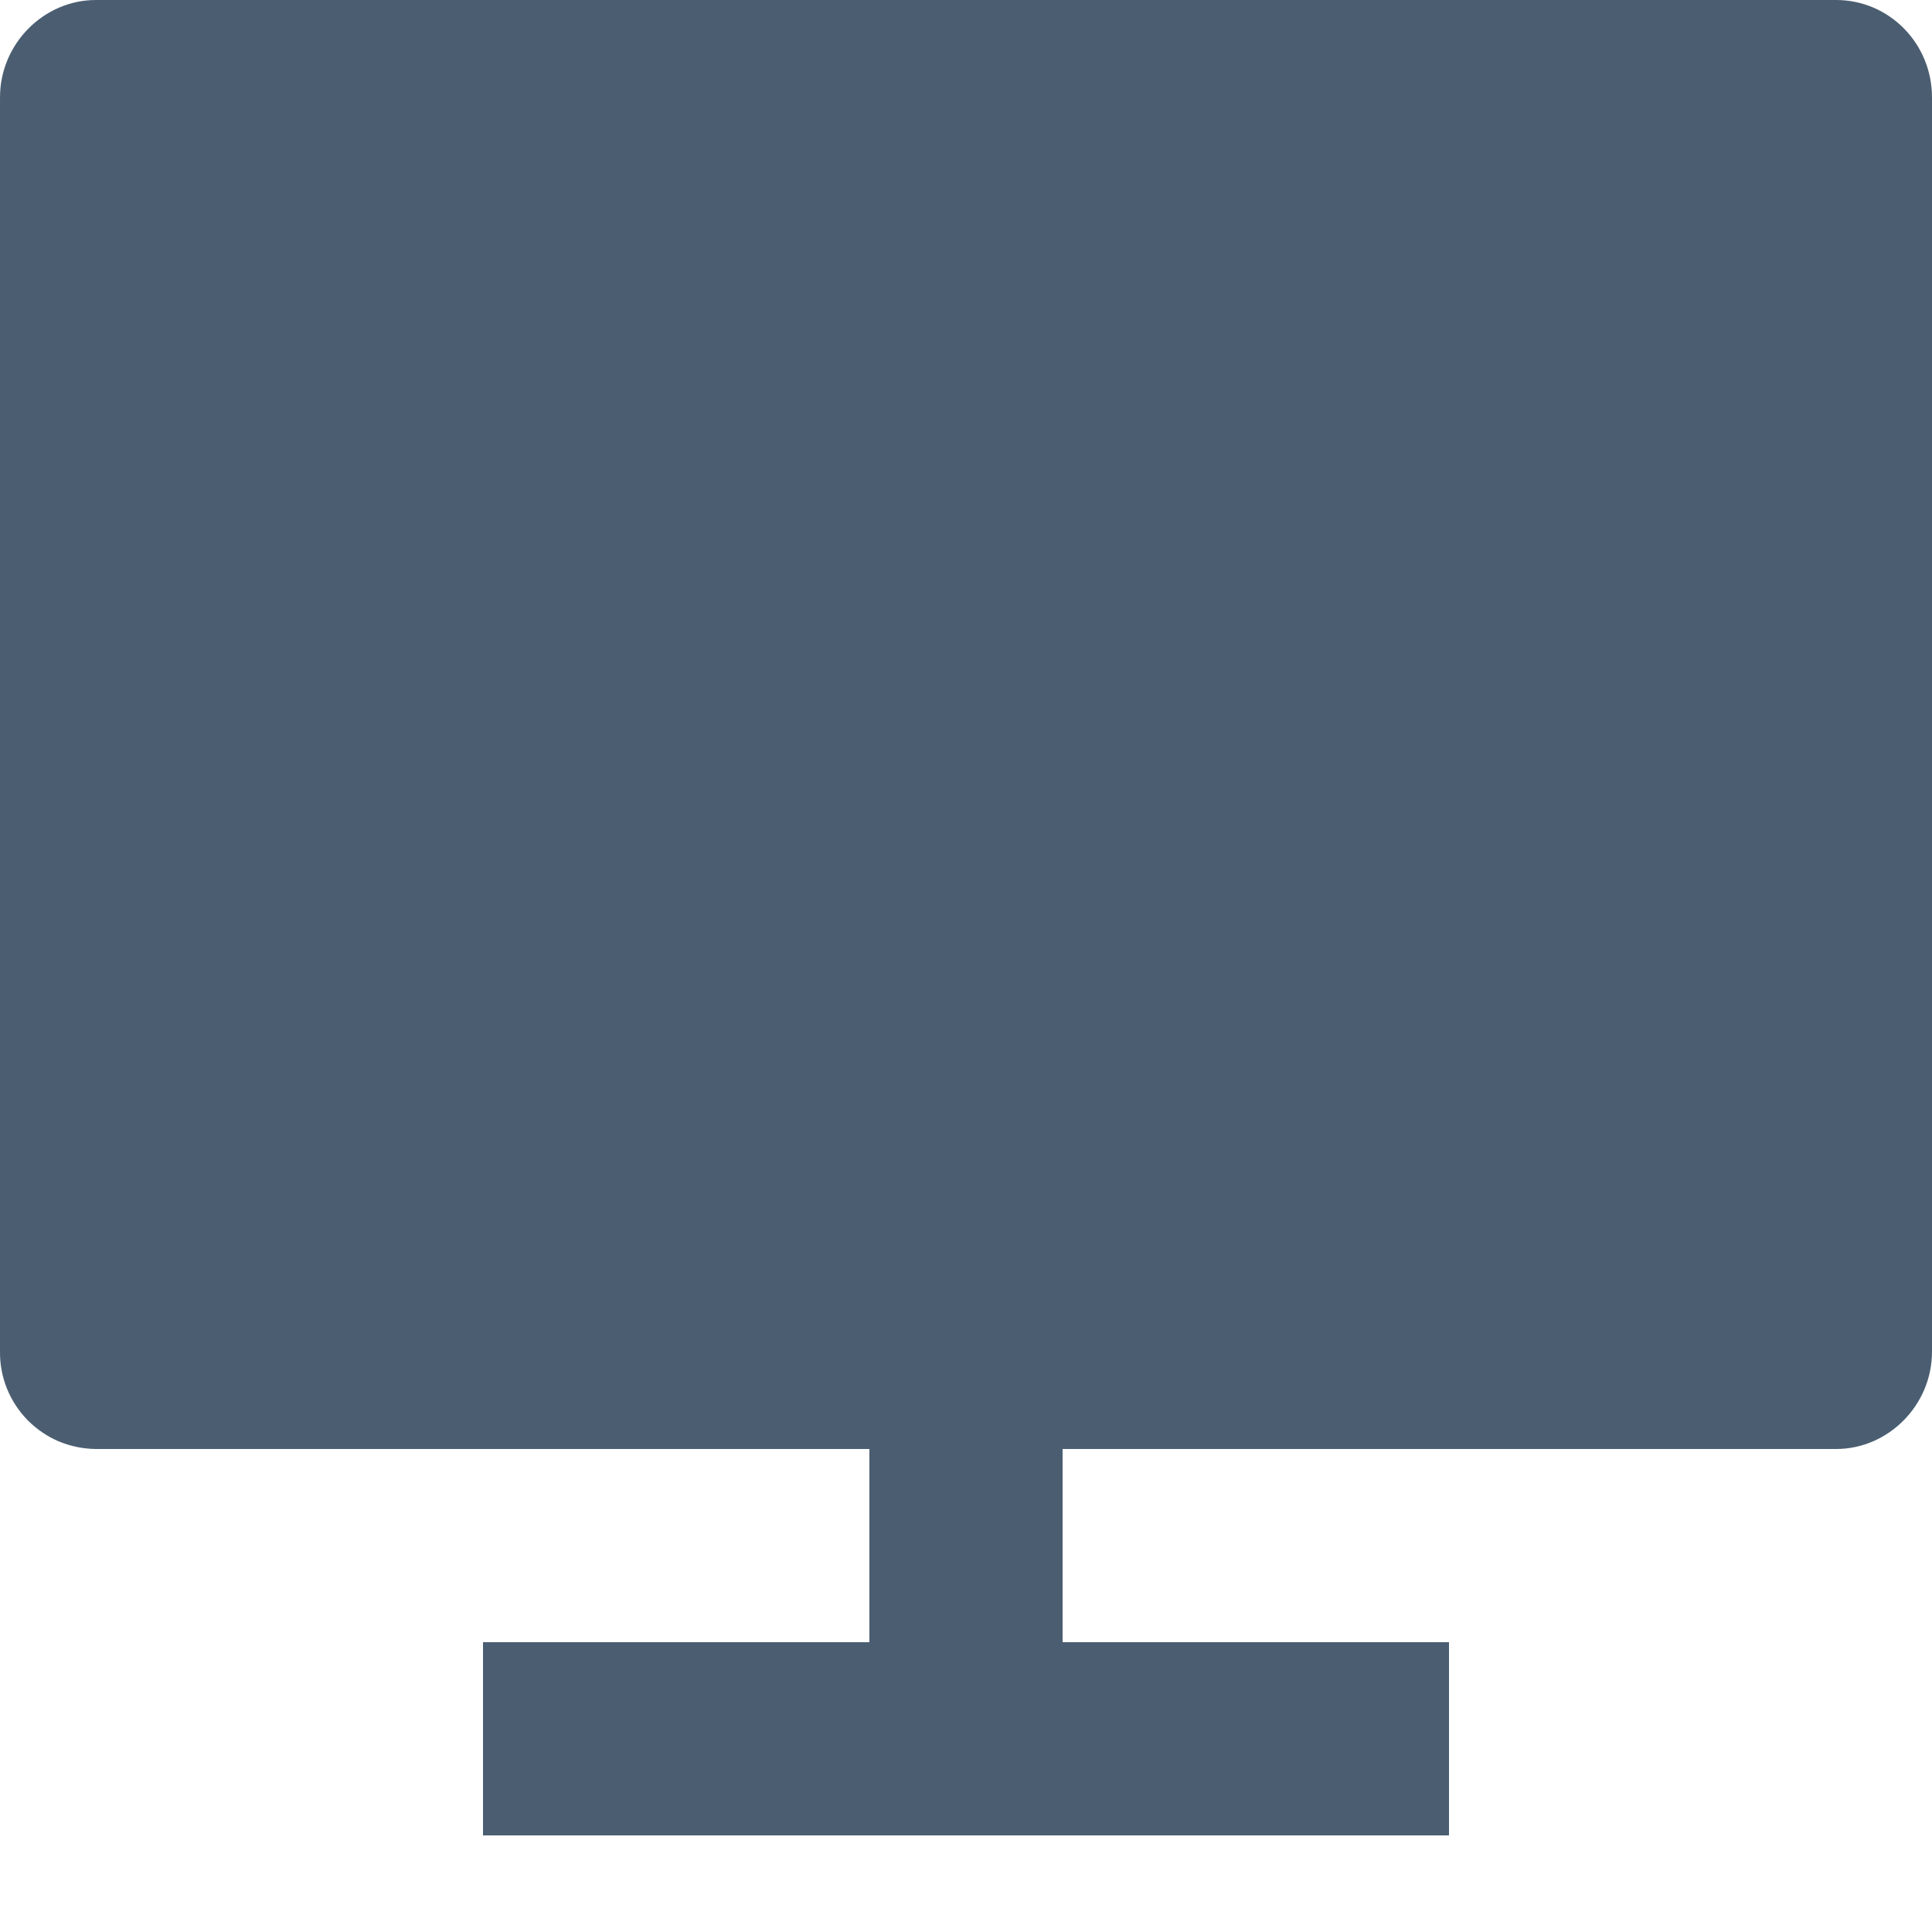 <svg width="13" height="13" viewBox="0 0 13 13" fill="none" xmlns="http://www.w3.org/2000/svg">
<path d="M7.15 9.75V11.05H9.75V12.35H3.25V11.05H5.85V9.75H0.645C0.559 9.749 0.475 9.732 0.396 9.699C0.318 9.666 0.246 9.617 0.186 9.556C0.126 9.495 0.079 9.423 0.047 9.344C0.015 9.265 -0.001 9.18 3.26842e-05 9.095V0.655C3.26842e-05 0.293 0.296 0 0.645 0H12.355C12.711 0 13 0.292 13 0.655V9.095C13 9.457 12.704 9.75 12.355 9.75H7.15Z" fill="#4B5E71"/>
</svg>
